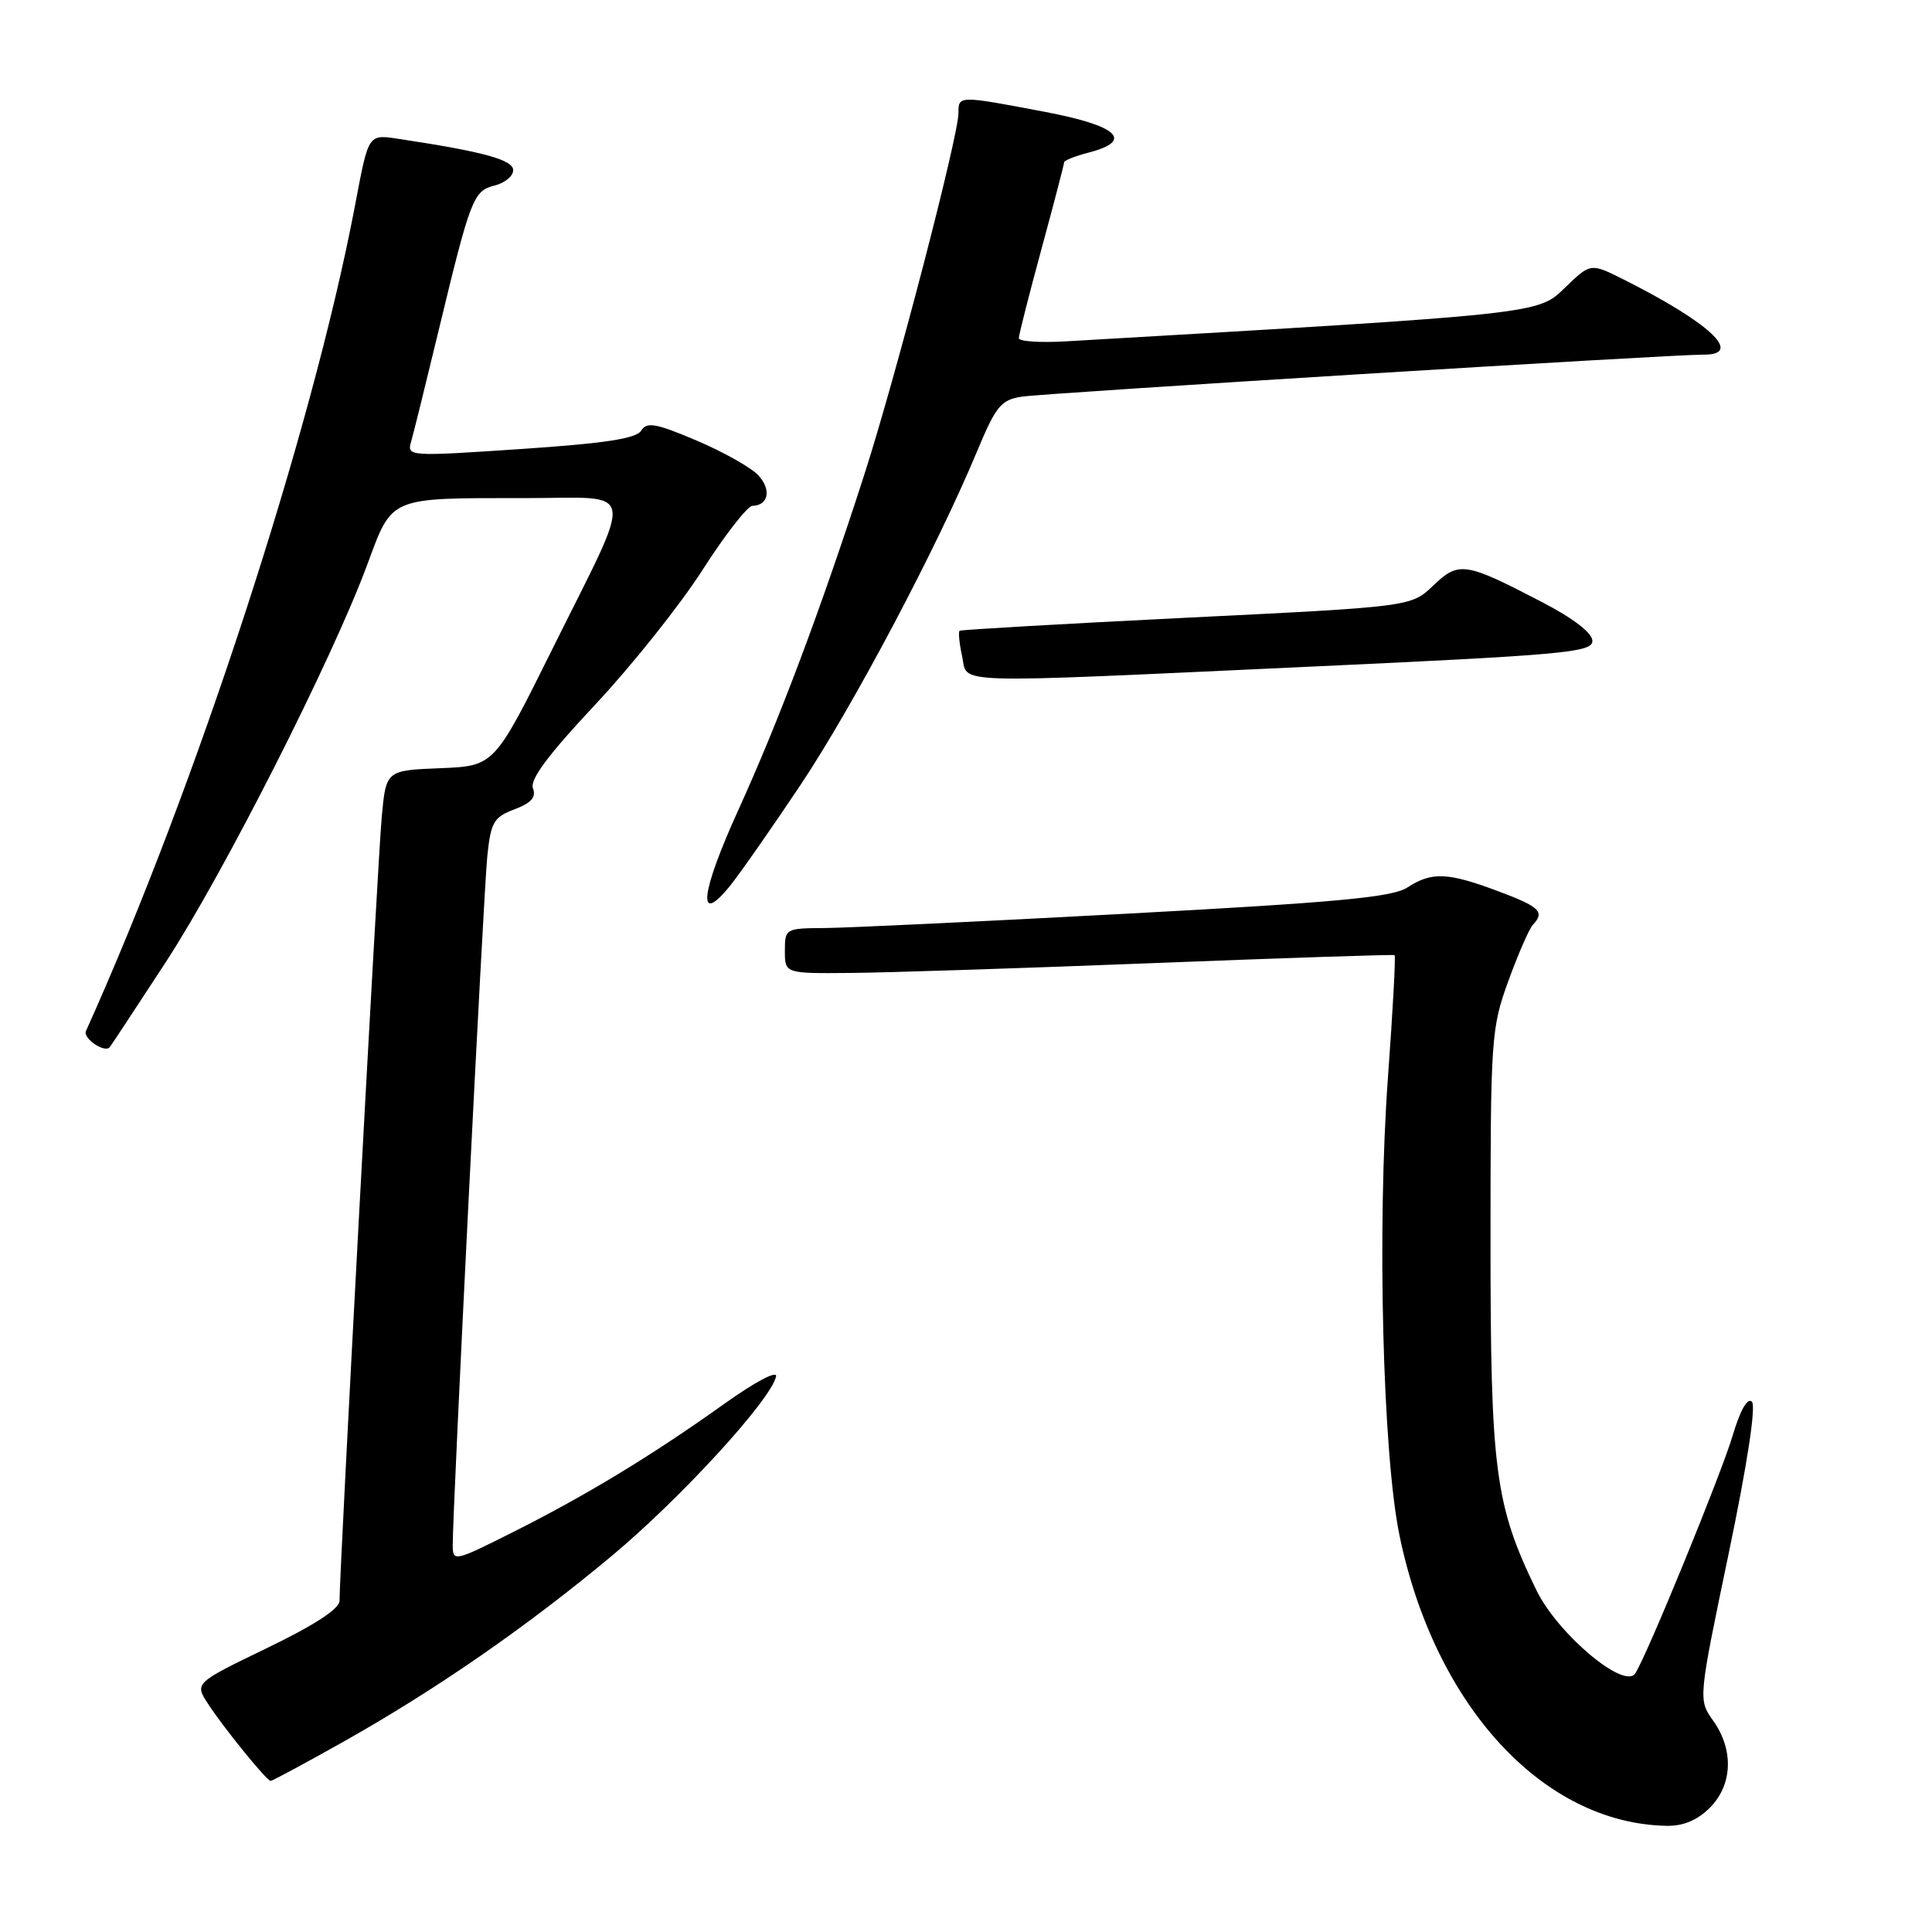 <?xml version="1.0" encoding="UTF-8" standalone="no"?>
<!DOCTYPE svg PUBLIC "-//W3C//DTD SVG 1.1//EN" "http://www.w3.org/Graphics/SVG/1.1/DTD/svg11.dtd" >
<svg xmlns="http://www.w3.org/2000/svg" xmlns:xlink="http://www.w3.org/1999/xlink" version="1.1" viewBox="0 0 256 256">
 <g >
 <path fill="currentColor"
d=" M 226.55 239.55 C 229.58 236.52 229.76 231.88 227.01 228.01 C 225.02 225.21 225.02 225.21 229.04 205.94 C 231.52 194.04 232.71 186.31 232.13 185.73 C 231.56 185.16 230.59 186.85 229.61 190.15 C 228.10 195.26 218.31 219.17 216.69 221.72 C 215.27 223.97 206.40 216.51 203.57 210.69 C 198.10 199.42 197.50 194.86 197.50 164.50 C 197.50 137.58 197.59 136.25 199.86 130.00 C 201.16 126.42 202.62 123.07 203.11 122.55 C 204.73 120.82 204.05 120.16 198.46 118.07 C 191.80 115.58 189.70 115.50 186.48 117.60 C 184.51 118.89 177.21 119.57 149.27 121.07 C 130.14 122.10 112.14 122.95 109.25 122.97 C 104.09 123.00 104.00 123.05 104.00 126.00 C 104.00 129.00 104.00 129.00 112.75 128.92 C 117.56 128.88 135.68 128.29 153.00 127.61 C 170.32 126.93 184.63 126.46 184.79 126.56 C 184.95 126.66 184.56 133.89 183.92 142.62 C 182.45 162.59 183.21 192.72 185.45 203.50 C 190.12 226.02 204.45 241.60 220.80 241.93 C 223.02 241.98 224.89 241.20 226.55 239.55 Z  M 45.36 230.87 C 57.76 223.90 69.76 215.59 81.07 206.16 C 90.22 198.52 102.15 185.49 102.83 182.40 C 103.03 181.53 100.09 183.08 95.95 186.03 C 86.41 192.84 77.77 198.09 68.00 203.00 C 60.21 206.92 60.00 206.96 59.99 204.76 C 59.96 200.17 64.07 118.33 64.57 113.45 C 65.04 108.93 65.42 108.28 68.17 107.24 C 70.40 106.40 71.07 105.63 70.62 104.45 C 70.18 103.31 72.64 100.01 78.82 93.42 C 83.67 88.25 90.08 80.21 93.07 75.55 C 96.06 70.88 99.04 67.05 99.69 67.03 C 101.82 66.97 102.24 64.92 100.51 63.01 C 99.59 61.99 95.91 59.91 92.34 58.39 C 86.90 56.08 85.70 55.87 84.96 57.06 C 84.31 58.12 80.14 58.75 68.99 59.50 C 54.12 60.50 53.90 60.48 54.48 58.51 C 54.80 57.40 56.41 50.88 58.07 44.00 C 62.35 26.24 62.71 25.29 65.55 24.58 C 66.90 24.24 68.00 23.33 68.00 22.55 C 68.00 21.19 64.08 20.11 53.34 18.48 C 48.65 17.77 48.92 17.39 46.99 27.50 C 41.31 57.24 25.94 104.36 11.39 136.62 C 10.96 137.58 13.83 139.55 14.53 138.77 C 14.67 138.62 18.01 133.55 21.96 127.50 C 29.65 115.70 44.01 87.38 48.66 74.83 C 52.03 65.73 51.39 66.00 69.69 66.00 C 84.56 66.00 84.18 63.86 73.19 86.00 C 65.50 101.50 65.50 101.50 58.33 101.79 C 51.15 102.08 51.15 102.08 50.58 108.29 C 50.05 114.01 44.97 208.46 44.99 212.11 C 45.00 213.17 41.67 215.34 35.39 218.37 C 25.78 223.02 25.78 223.02 27.56 225.76 C 29.62 228.93 35.33 235.96 35.86 235.98 C 36.06 235.99 40.34 233.69 45.36 230.87 Z  M 106.08 104.00 C 113.06 93.53 124.17 72.54 129.48 59.77 C 131.97 53.80 132.64 52.98 135.39 52.56 C 138.52 52.08 221.54 46.96 225.75 46.99 C 231.10 47.02 226.54 42.75 215.13 37.03 C 210.76 34.84 210.76 34.84 207.37 38.12 C 203.75 41.63 204.31 41.57 141.25 45.23 C 137.81 45.43 135.00 45.24 135.00 44.81 C 135.00 44.38 136.35 39.07 138.00 33.00 C 139.65 26.93 141.00 21.76 141.00 21.51 C 141.00 21.26 142.46 20.68 144.25 20.22 C 150.28 18.65 148.17 16.67 138.50 14.83 C 126.97 12.64 127.00 12.64 127.00 14.98 C 127.00 18.04 118.64 50.14 114.49 63.00 C 108.78 80.70 103.24 95.45 97.85 107.29 C 92.82 118.34 92.31 122.81 96.70 117.42 C 98.00 115.81 102.22 109.78 106.08 104.00 Z  M 173.75 88.33 C 207.30 86.78 211.00 86.44 211.00 84.93 C 211.00 83.87 208.52 81.96 204.25 79.74 C 194.12 74.47 193.29 74.35 189.90 77.60 C 186.98 80.39 186.98 80.39 157.24 81.85 C 140.88 82.66 127.34 83.44 127.15 83.58 C 126.97 83.73 127.11 85.24 127.48 86.93 C 128.31 90.69 124.73 90.59 173.75 88.33 Z "/>
</g>
</svg>